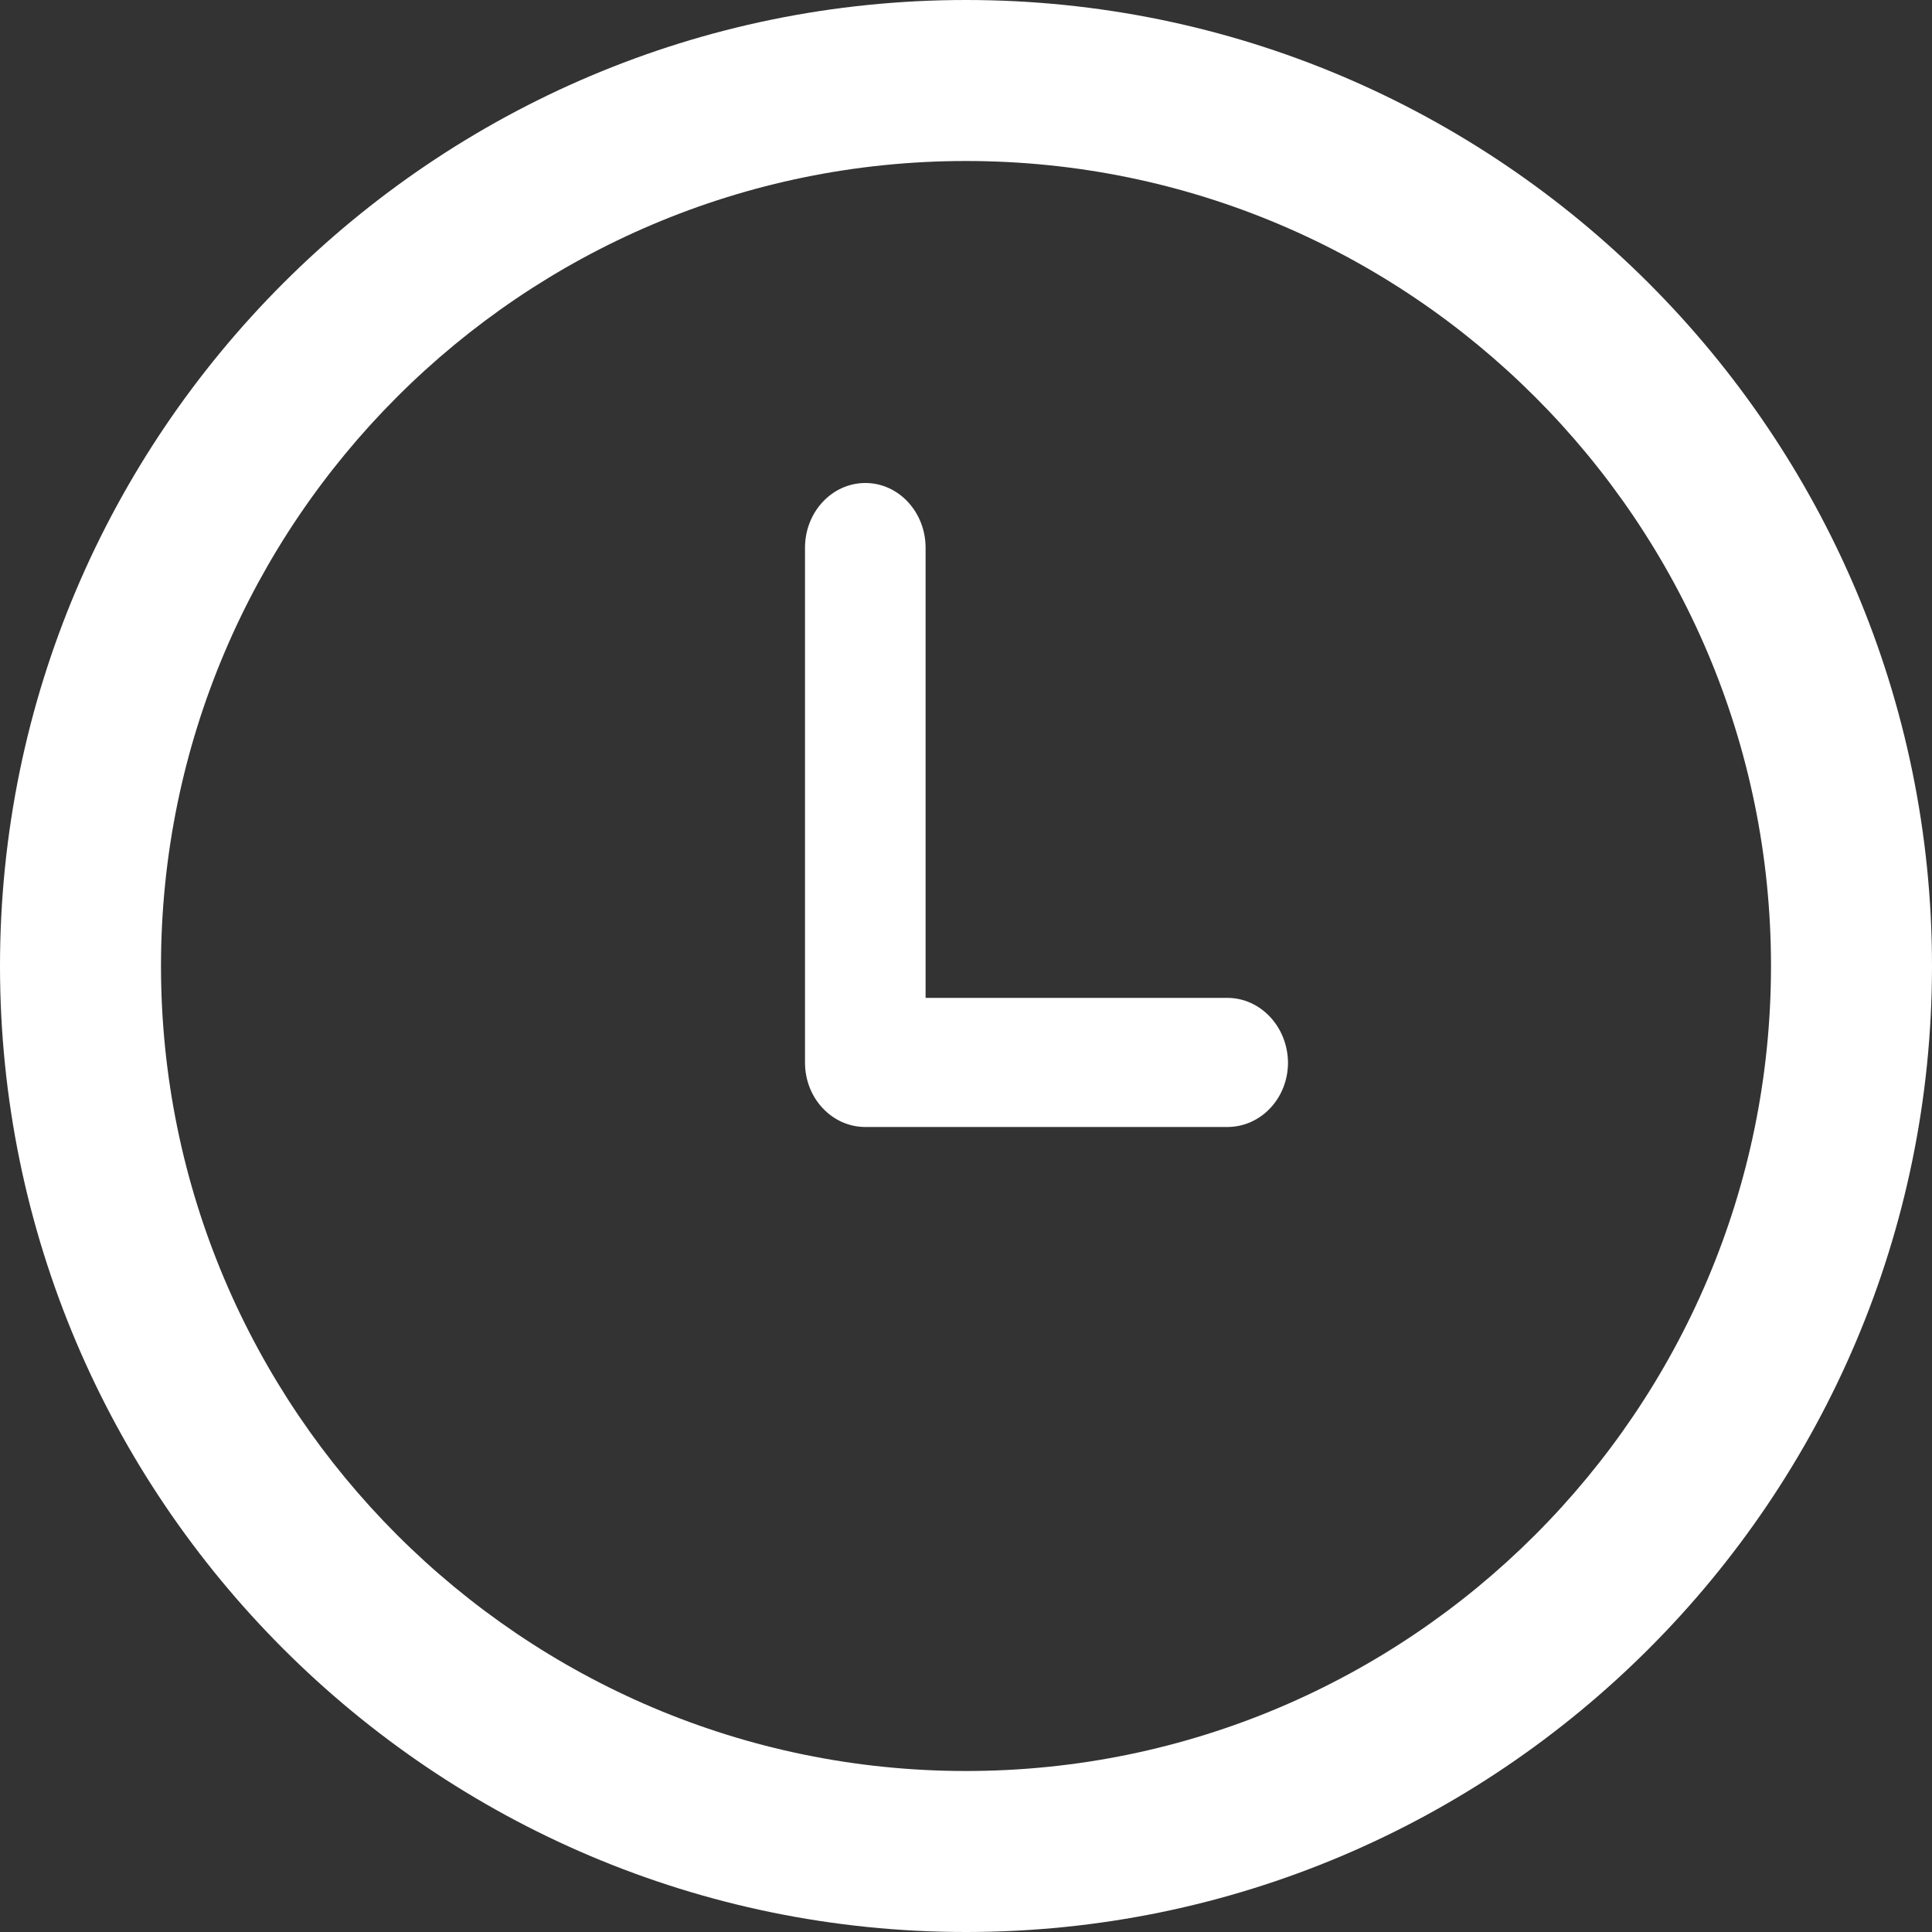 <?xml version="1.0" encoding="UTF-8"?>
<svg width="12px" height="12px" viewBox="0 0 12 12" version="1.1" xmlns="http://www.w3.org/2000/svg" xmlns:xlink="http://www.w3.org/1999/xlink">
    <rect x="0" y="0" width="12" height="12" fill="#333333" stroke="none"/>
    <!-- Generator: Sketch 46.2 (44496) - http://www.bohemiancoding.com/sketch -->
    <title>icon_time2</title>
    <desc>Created with Sketch.</desc>
    <defs></defs>
    <g id="symbol" stroke="none" stroke-width="1" fill="none" fill-rule="evenodd">
        <g id="icon_time2" fill-rule="nonzero" fill="#FFFFFF">
            <g id="倒计时">
                <path d="M6,8.53744075e-16 C2.691,8.53744075e-16 0,2.691 0,6 C0,9.309 2.691,12 6,12 C9.309,12 12,9.309 12,6 C12,2.691 9.309,0 6,8.53744075e-16 Z M6,11 C3.243,11 1,8.756 1,6 C1,3.243 3.241,1 6,1 C8.759,1 11,3.241 11,6 C11,8.759 8.757,11 6,11 L6,11 Z" id="Shape"></path>
                <path d="M7.623,6.198 L5.749,6.198 L5.749,3.402 C5.749,3.181 5.582,3 5.375,3 C5.167,3 5,3.181 5,3.402 L5,6.6 C5,6.706 5.039,6.808 5.11,6.883 C5.18,6.958 5.275,7 5.375,7 L7.623,7 C7.831,7 8,6.822 8,6.6 C7.998,6.377 7.829,6.198 7.623,6.198 Z" id="Shape"></path>
            </g>
        </g>
    </g>
</svg>
